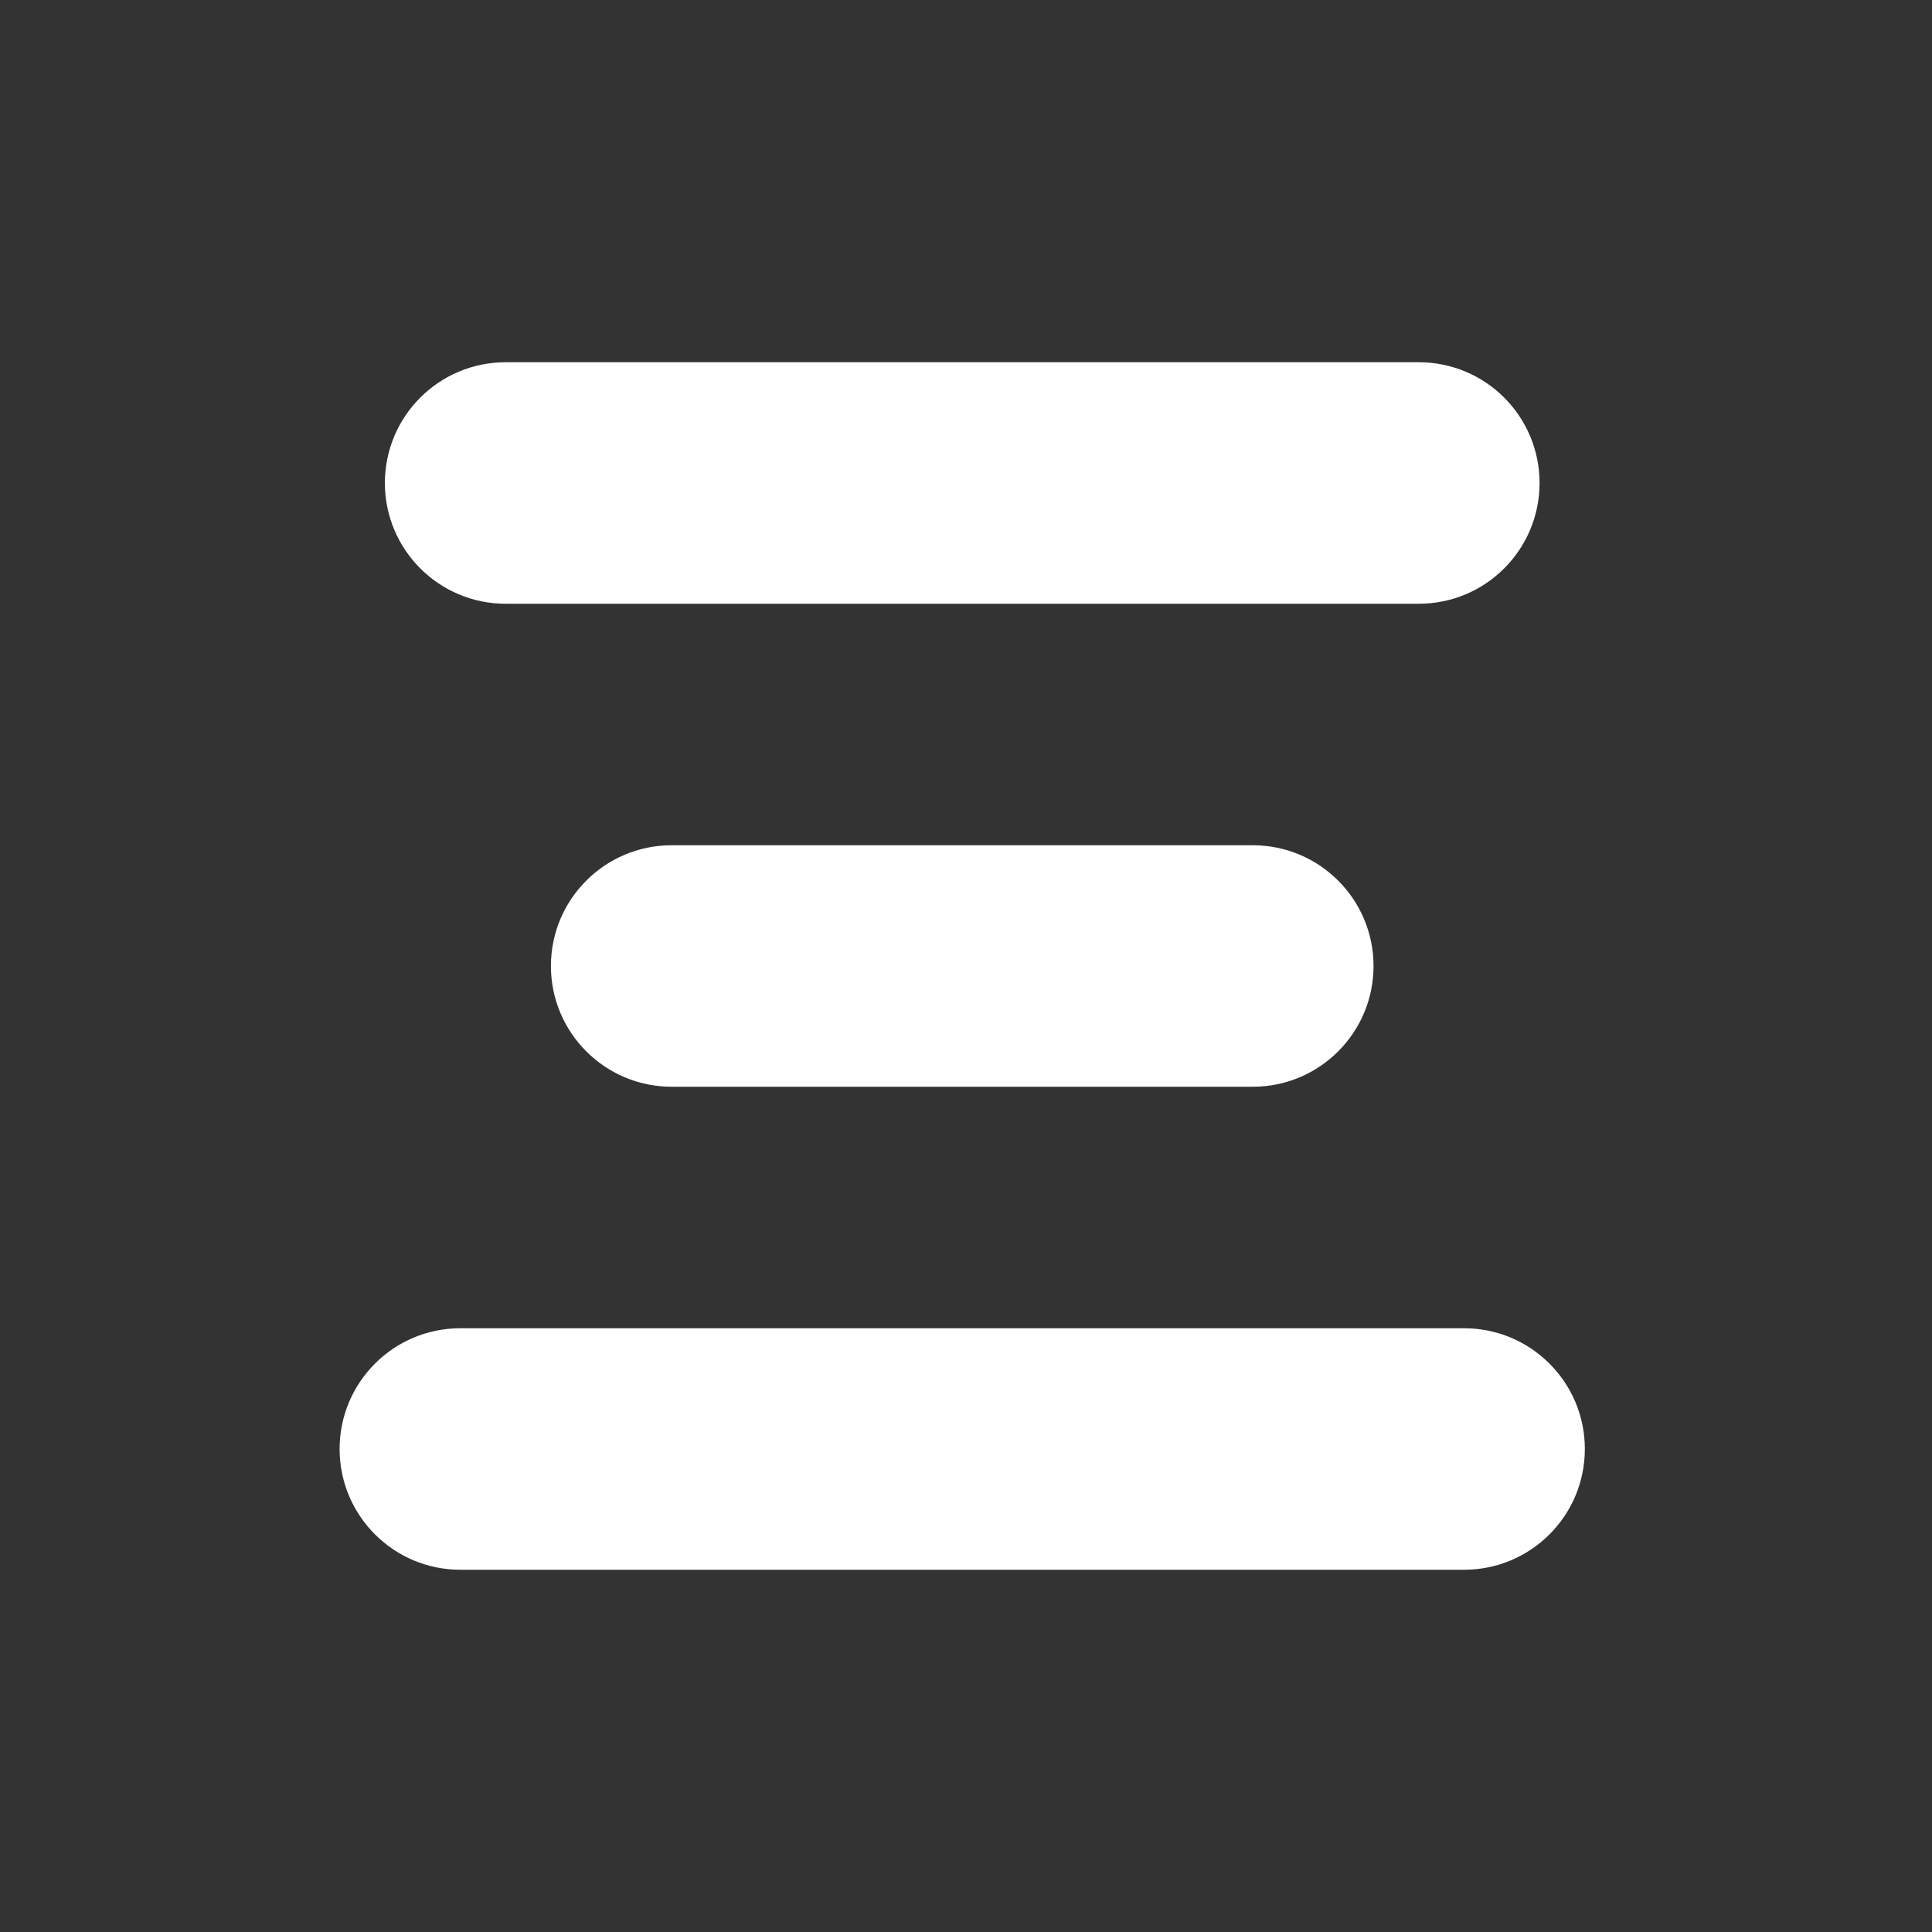 <svg width="256" height="256" viewBox="0 0 256 256" fill="none" xmlns="http://www.w3.org/2000/svg">
<rect x="0" y="0" width="256" height="256" fill="#333333" stroke="none"/>
<path fill-rule="evenodd" clip-rule="evenodd" d="M204 64C204 55.163 196.837 48 188 48H67C58.163 48 51 55.163 51 64C51 72.837 58.163 80 67 80H188C196.837 80 204 72.837 204 64ZM182 128C182 119.163 174.837 112 166 112H89C80.163 112 73 119.163 73 128C73 136.837 80.163 144 89 144H166C174.837 144 182 136.837 182 128ZM194 176C202.837 176 210 183.163 210 192C210 200.837 202.837 208 194 208H61C52.163 208 45 200.837 45 192C45 183.163 52.163 176 61 176H194Z" fill="white"/>
</svg>

